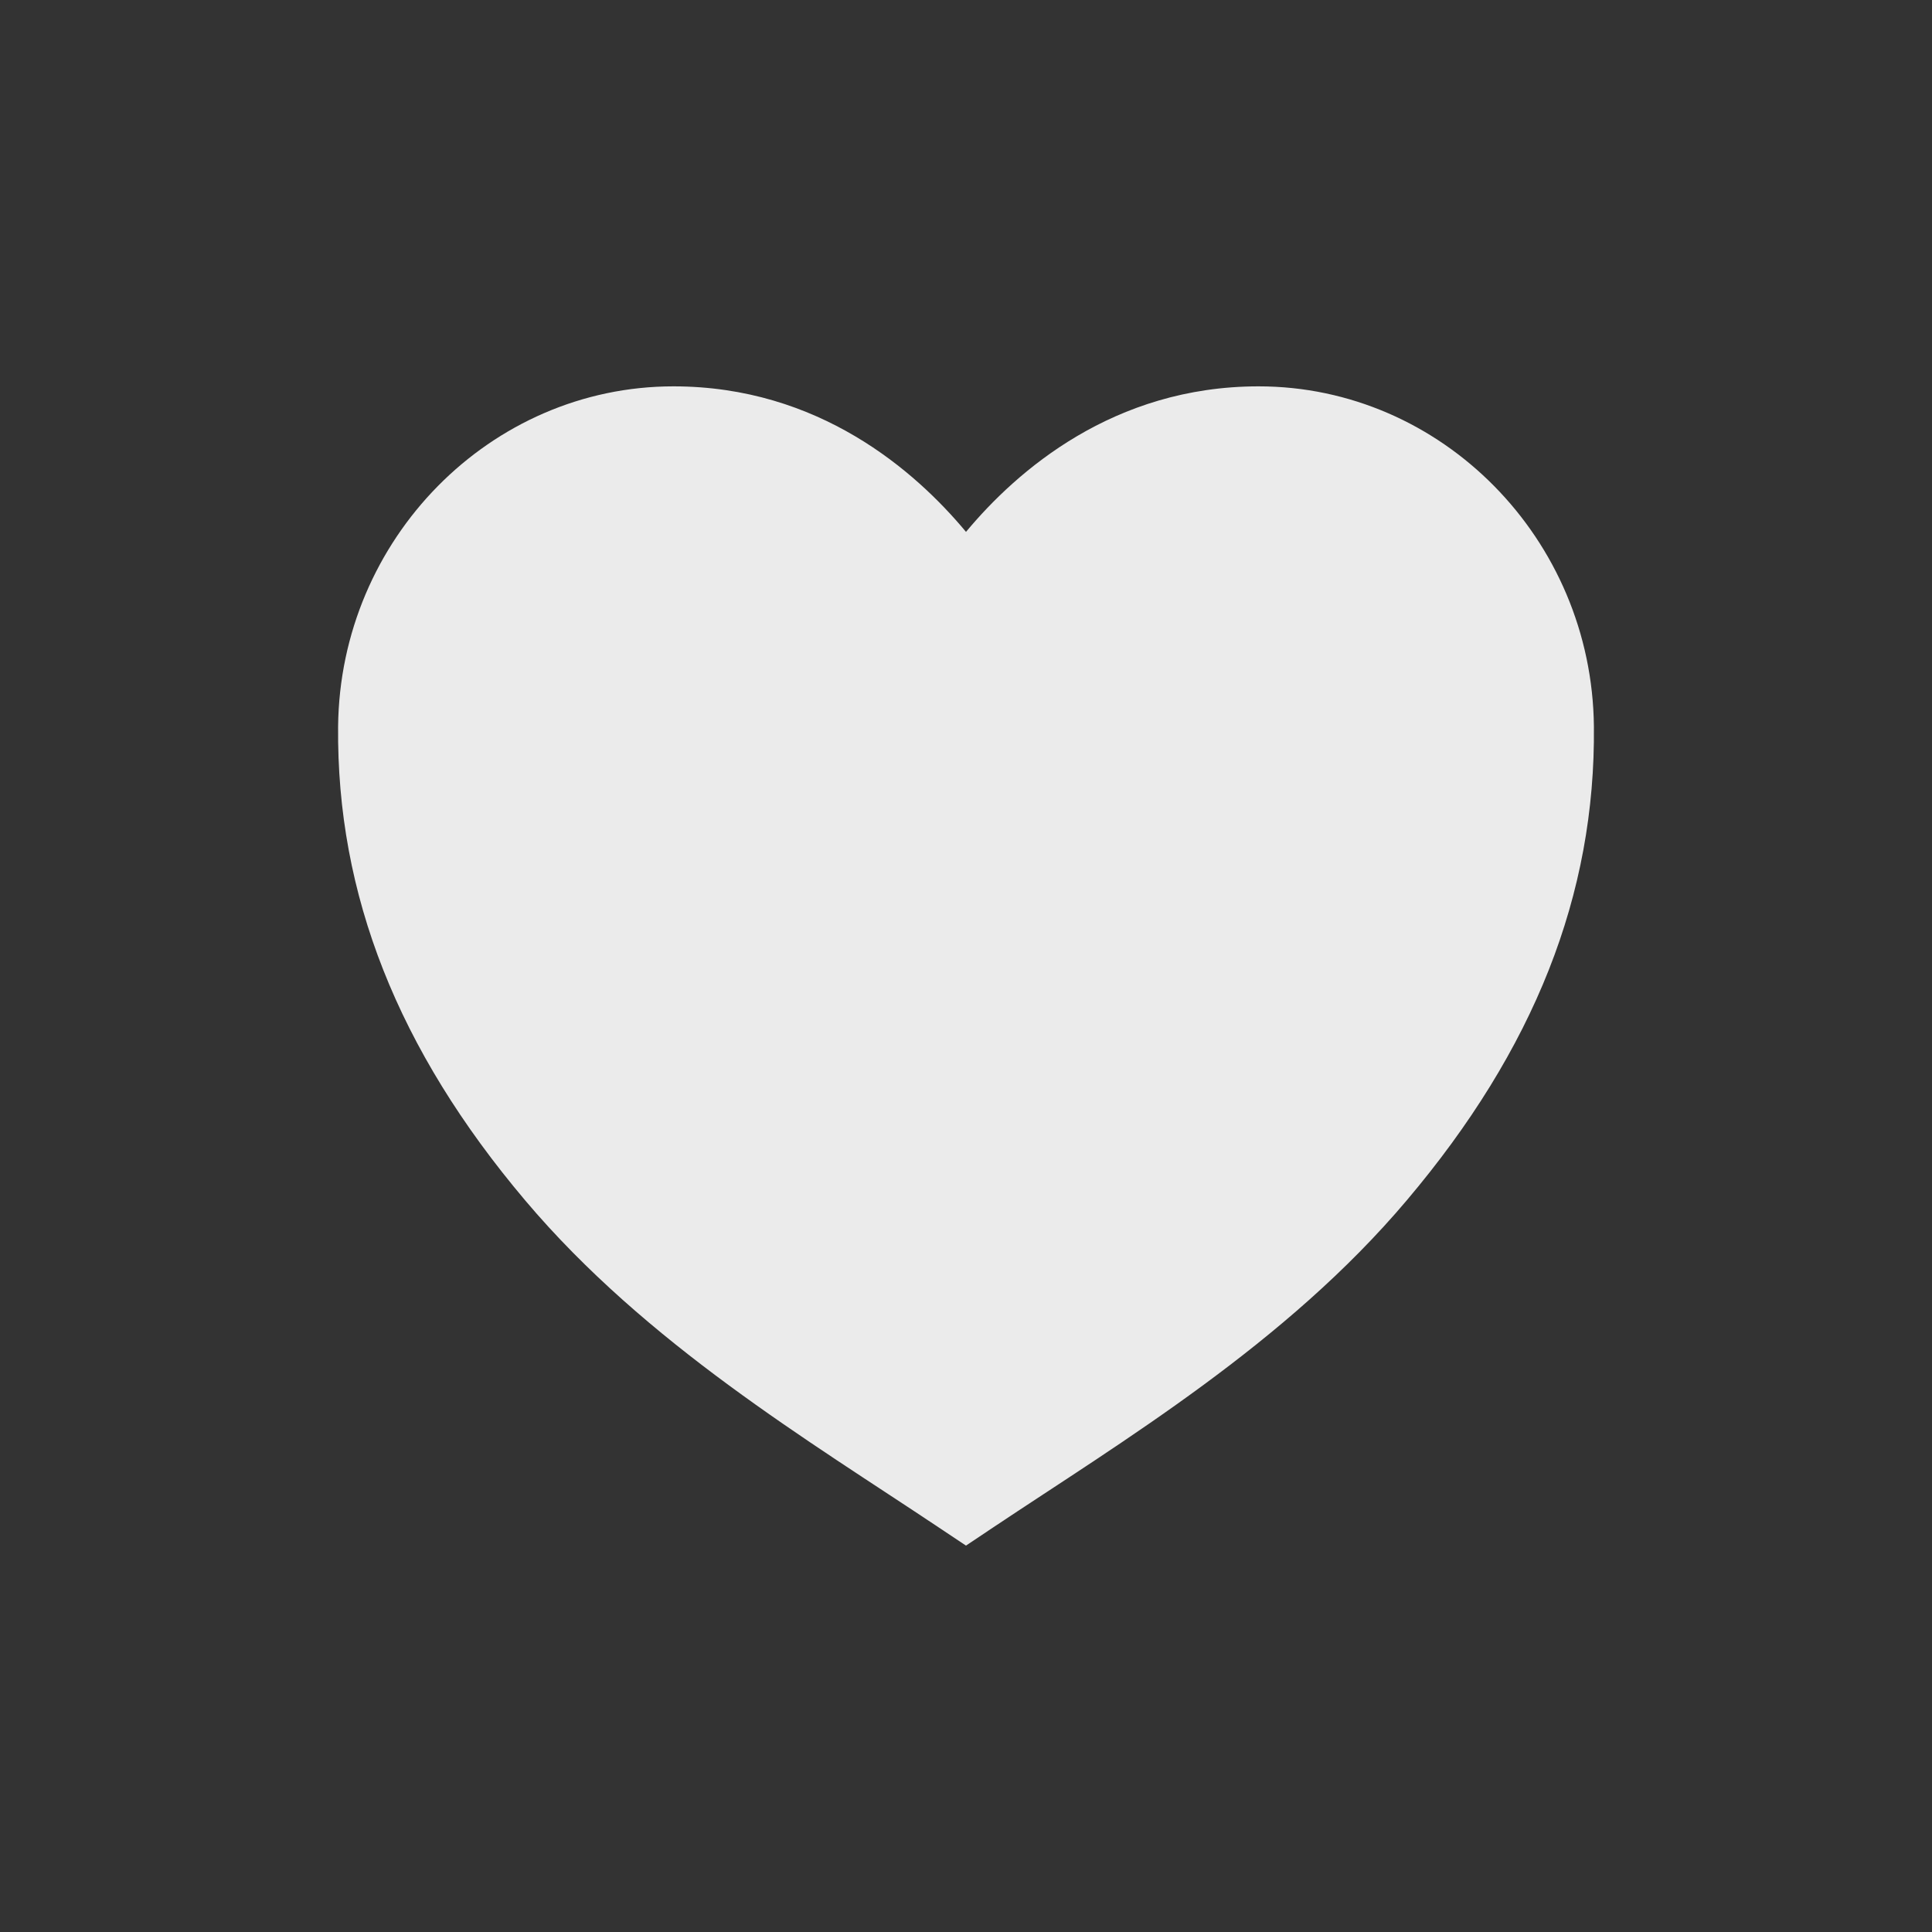 <!-- Generated by IcoMoon.io -->
<svg version="1.1" xmlns="http://www.w3.org/2000/svg" width="40" height="40" viewBox="0 0 40 40">
<rect x="0" y="0" width="40" height="40" fill="#333333" stroke="none"/>
<title>io-heart-sharp</title>
<path fill="#ebebeb" d="M20 32l-0.563-0.375c-2.674-1.786-6.057-3.804-8.562-6.77-2.641-3.125-3.907-6.334-3.875-9.813 0.039-3.884 3.154-7.043 6.943-7.043 3.007 0 5.006 1.75 6.057 3.013 1.051-1.263 3.051-3.013 6.058-3.013 3.789 0 6.903 3.159 6.942 7.041 0.035 3.48-1.232 6.687-3.875 9.812-2.506 2.968-5.889 4.986-8.563 6.772z"></path>
</svg>
